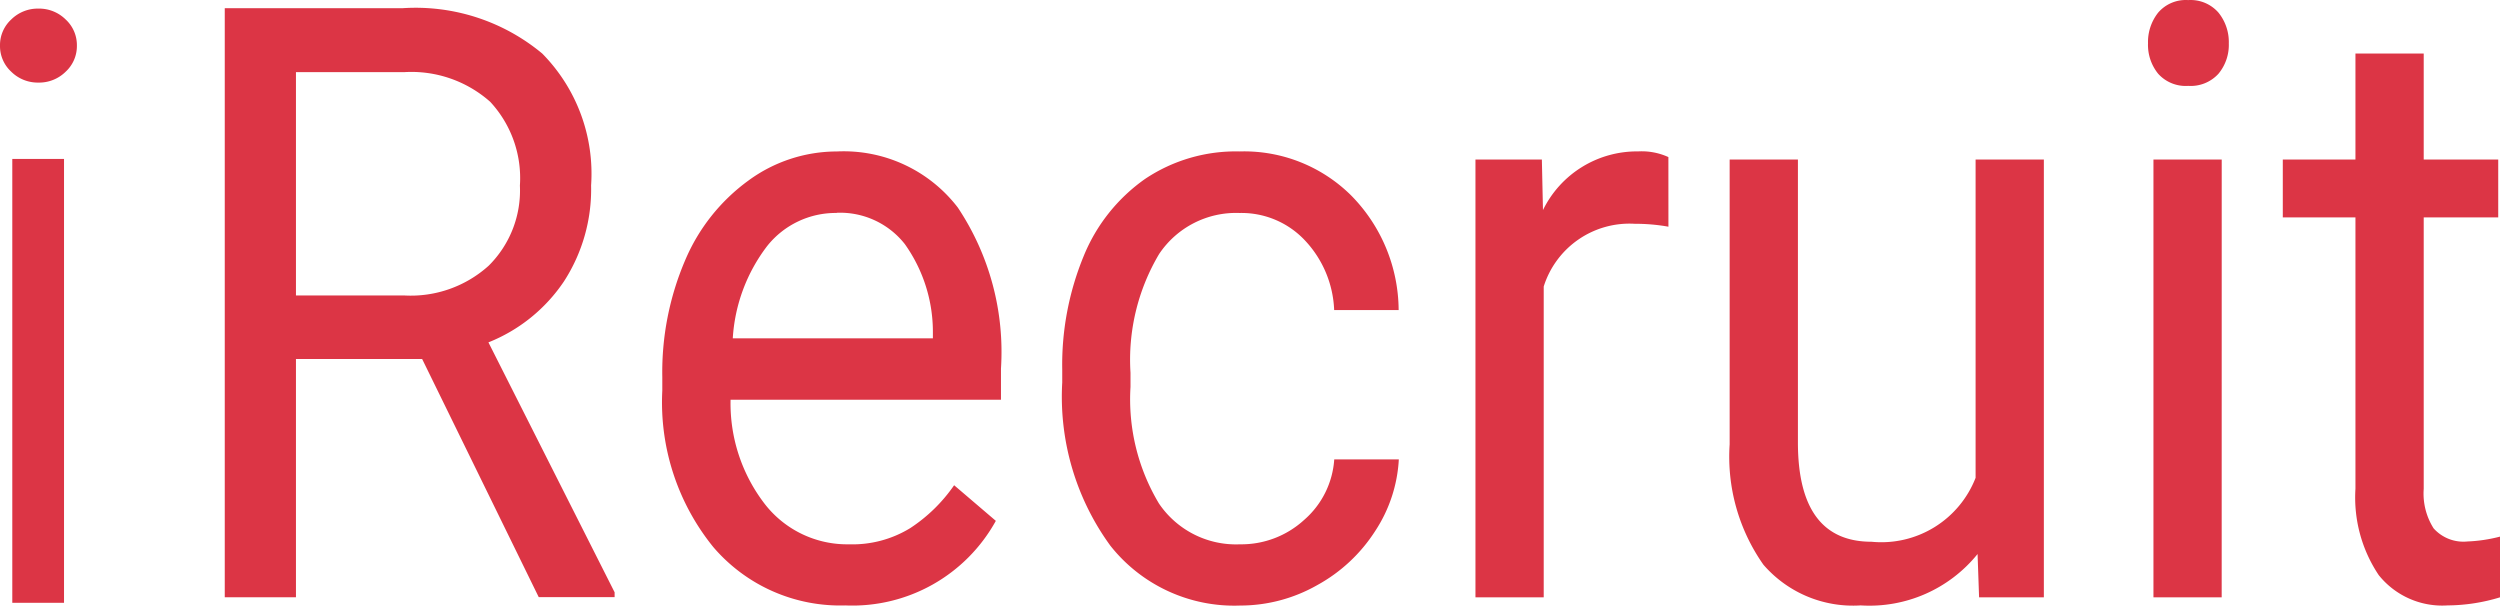 <svg xmlns="http://www.w3.org/2000/svg" width="86.026" height="20.842" viewBox="0 0 86.026 20.842">
  <g id="iRecruit" transform="translate(-56.934 -60.258)">
    <path id="Path_83" data-name="Path 83" d="M8.925-6.389H4.583v8.2H2.133V-18.46H8.252a6.812,6.812,0,0,1,4.805,1.56,5.886,5.886,0,0,1,1.682,4.539,5.829,5.829,0,0,1-.933,3.3,5.643,5.643,0,0,1-2.6,2.1l4.342,8.6v.167H12.937ZM4.583-8.574H8.328A4,4,0,0,0,11.216-9.6a3.644,3.644,0,0,0,1.073-2.757,3.857,3.857,0,0,0-1.022-2.882A4.088,4.088,0,0,0,8.315-16.26H4.583Zm18.9,10.665A5.745,5.745,0,0,1,18.941.079,7.906,7.906,0,0,1,17.189-5.3v-.473a9.782,9.782,0,0,1,.781-4,6.536,6.536,0,0,1,2.184-2.757,5.148,5.148,0,0,1,3.041-1,4.948,4.948,0,0,1,4.163,1.93,8.951,8.951,0,0,1,1.485,5.541v1.072H19.538a5.67,5.67,0,0,0,1.187,3.6A3.589,3.589,0,0,0,23.613-.012,3.807,3.807,0,0,0,25.72-.569a5.491,5.491,0,0,0,1.511-1.476L28.666-.819a5.64,5.64,0,0,1-5.18,2.91Zm-.292-13.505A3.012,3.012,0,0,0,20.8-10.279,5.8,5.8,0,0,0,19.614-7.1H26.5v-.2a5.206,5.206,0,0,0-.965-3.042,2.834,2.834,0,0,0-2.341-1.078ZM37.07-.012a3.2,3.2,0,0,0,2.2-.835,3.025,3.025,0,0,0,1.041-2.088h2.222a4.962,4.962,0,0,1-.812,2.464,5.519,5.519,0,0,1-2,1.866,5.361,5.361,0,0,1-2.647.7A5.435,5.435,0,0,1,32.608.037a8.7,8.7,0,0,1-1.657-5.618v-.432a9.822,9.822,0,0,1,.736-3.912A6.015,6.015,0,0,1,33.8-12.584a5.607,5.607,0,0,1,3.256-.947,5.23,5.23,0,0,1,3.84,1.518,5.661,5.661,0,0,1,1.631,3.94H40.308a3.7,3.7,0,0,0-1.009-2.4,2.992,2.992,0,0,0-2.241-.94A3.185,3.185,0,0,0,34.284-10,7.12,7.12,0,0,0,33.3-5.915v.487a6.976,6.976,0,0,0,.978,4.01A3.2,3.2,0,0,0,37.07-.012ZM51.81-10.941a6.431,6.431,0,0,0-1.155-.1,3.093,3.093,0,0,0-3.136,2.158V1.812H45.17V-13.253h2.285l.038,1.74a3.6,3.6,0,0,1,3.275-2.019,2.214,2.214,0,0,1,1.041.195ZM62.448.322A4.782,4.782,0,0,1,58.424,2.09,4.078,4.078,0,0,1,55.079.69a6.455,6.455,0,0,1-1.162-4.142v-9.8h2.349V-3.52Q56.266-.1,58.8-.1a3.48,3.48,0,0,0,3.58-2.2V-13.253h2.349V1.812H62.5Zm8.4,1.49H68.5V-13.253h2.349ZM68.313-17.249a1.629,1.629,0,0,1,.349-1.058,1.252,1.252,0,0,1,1.035-.432,1.271,1.271,0,0,1,1.041.432,1.61,1.61,0,0,1,.355,1.058,1.555,1.555,0,0,1-.355,1.044,1.291,1.291,0,0,1-1.041.418,1.272,1.272,0,0,1-1.035-.418A1.573,1.573,0,0,1,68.313-17.249ZM77.8-16.9v3.648h2.564v1.991H77.8v9.342a2.234,2.234,0,0,0,.34,1.357,1.375,1.375,0,0,0,1.168.452,5.214,5.214,0,0,0,1.117-.167V1.812a6.25,6.25,0,0,1-1.8.278,2.8,2.8,0,0,1-2.374-1.044,4.791,4.791,0,0,1-.8-2.966v-9.342h-2.5v-1.991h2.5V-16.9Z" transform="translate(62.535 79)" fill="#DC3545"/>
    <path id="Path_112" data-name="Path 112" d="M2.357,0V-15.273h1.78V0Zm.9-17.9a1.3,1.3,0,0,1-.935-.373,1.2,1.2,0,0,1-.388-.9,1.2,1.2,0,0,1,.388-.9,1.3,1.3,0,0,1,.935-.373,1.3,1.3,0,0,1,.935.373,1.2,1.2,0,0,1,.388.9,1.2,1.2,0,0,1-.388.9,1.3,1.3,0,0,1-.931.373Z" transform="translate(55 81)" fill="#DC3545"/>
  </g>
</svg>

